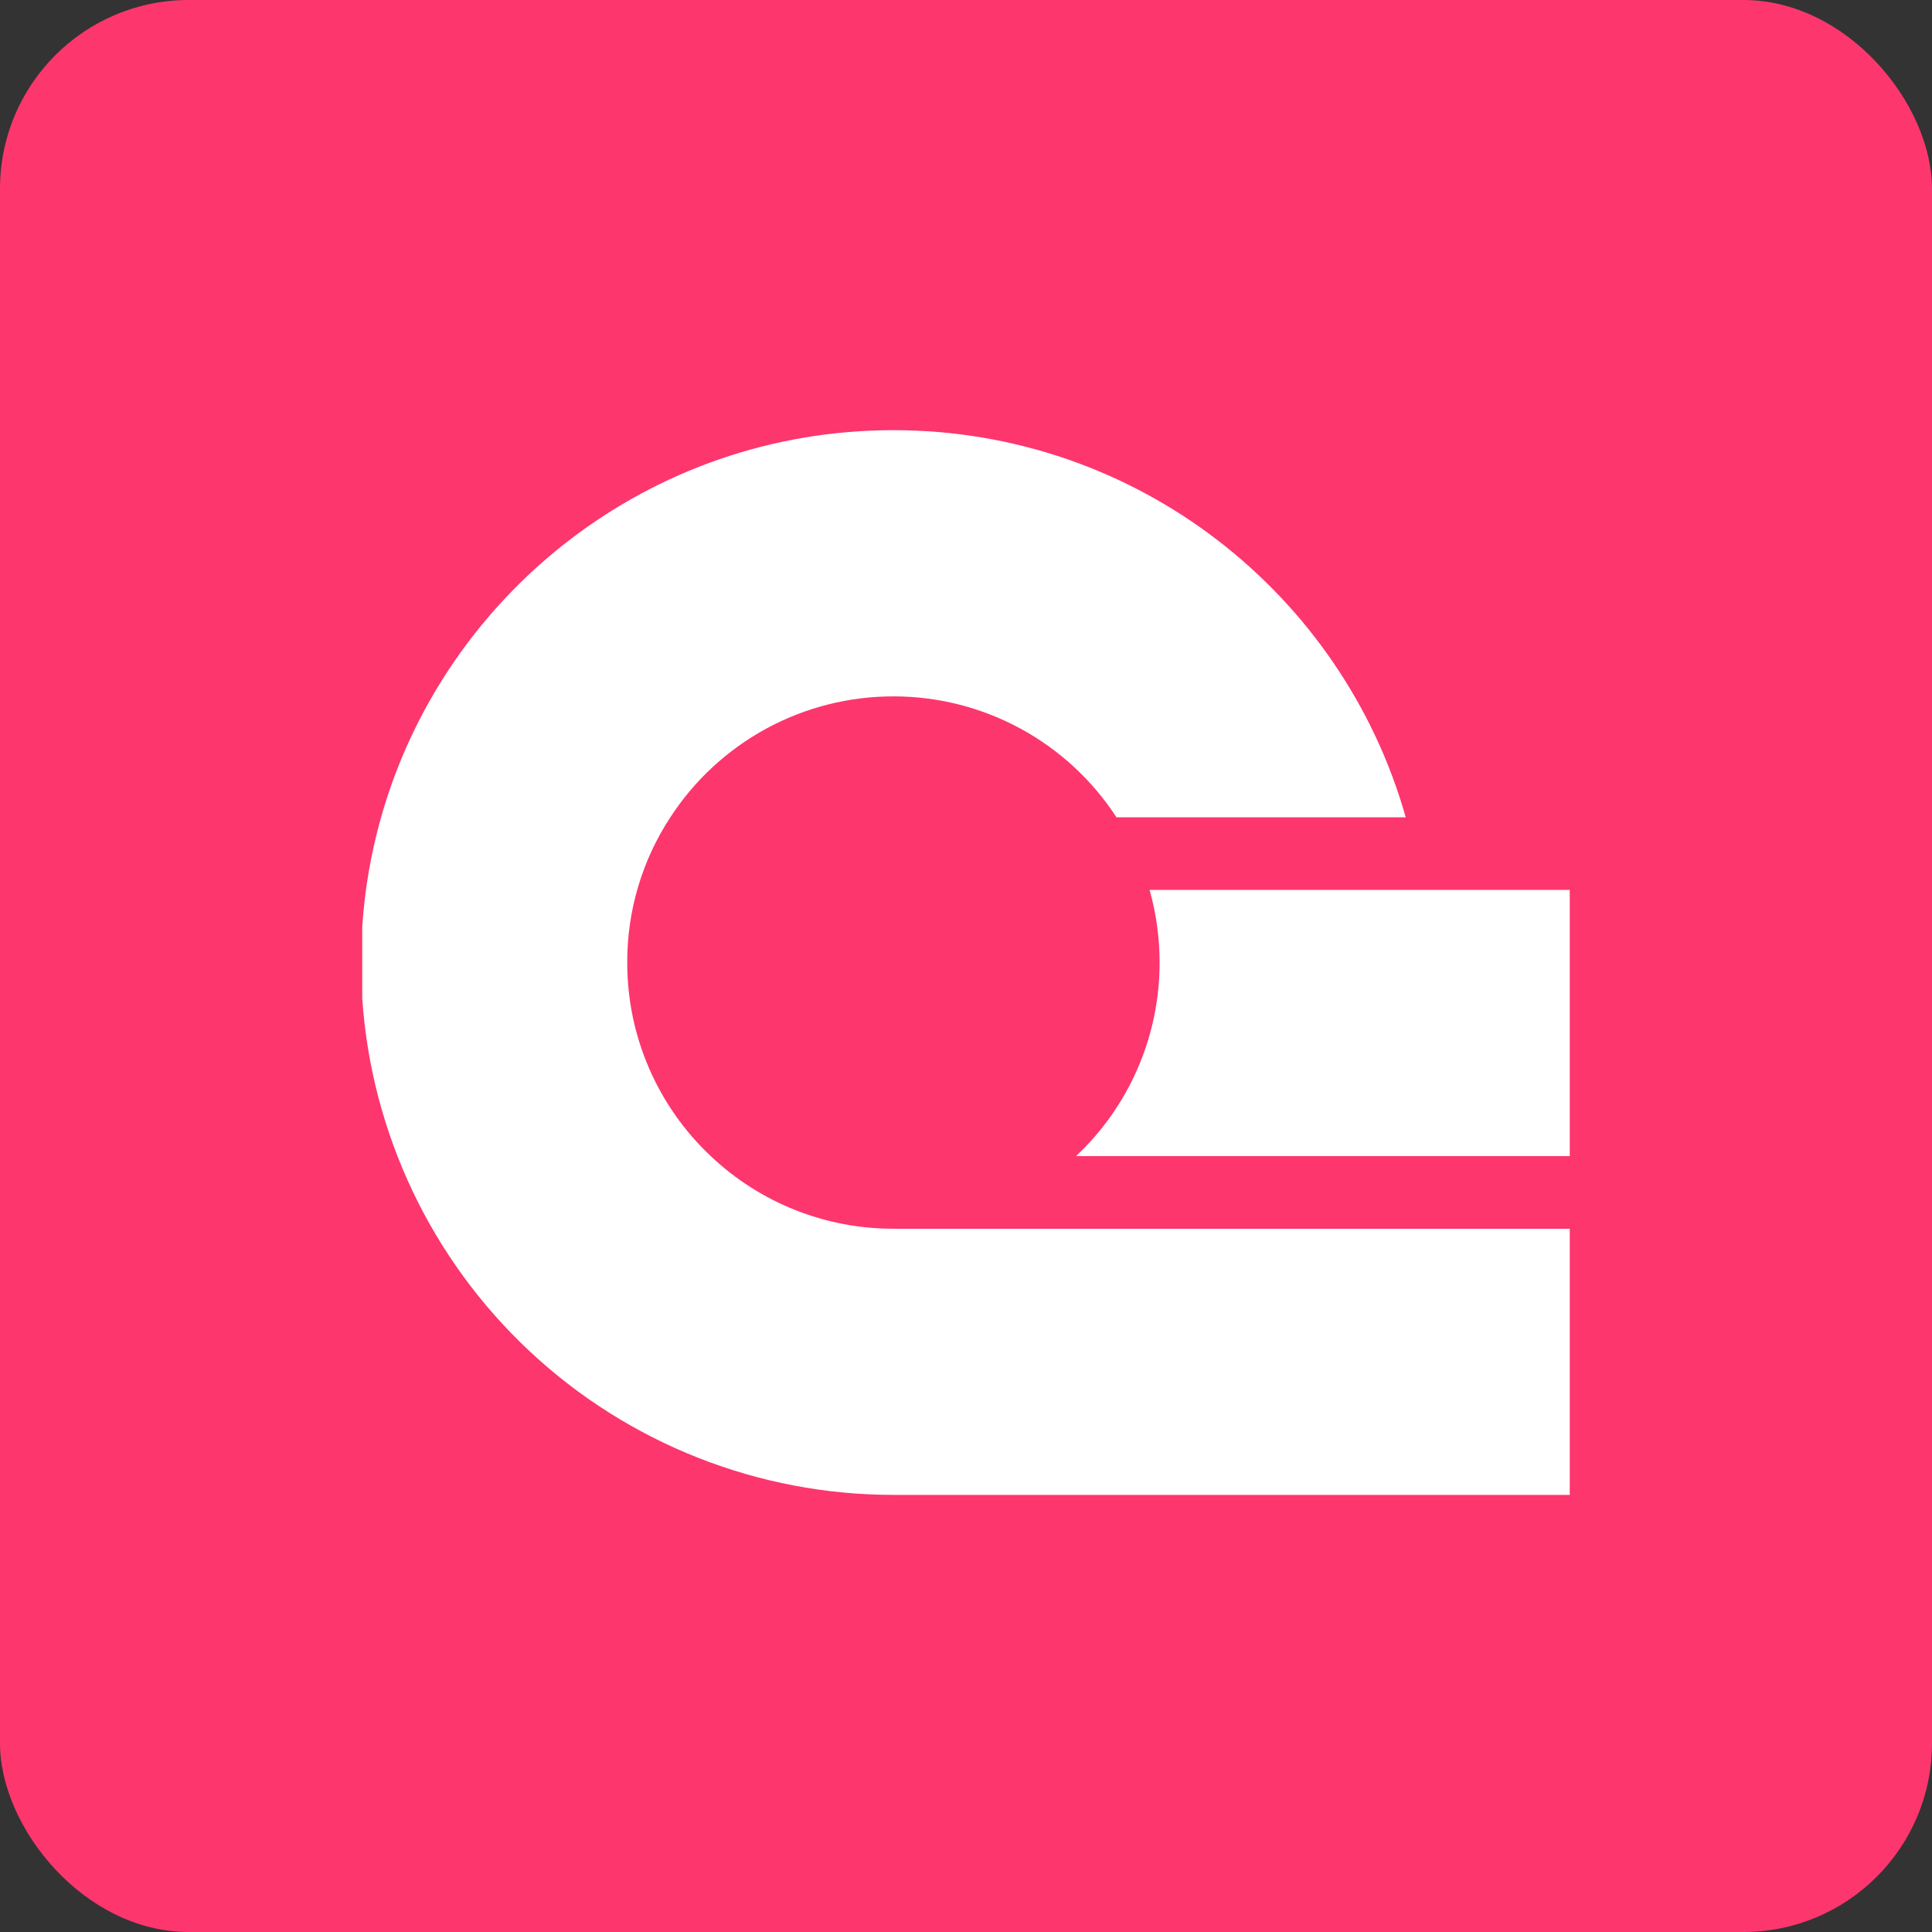 <svg width="256" height="256" viewBox="0 0 256 256" fill="none" xmlns="http://www.w3.org/2000/svg">
<rect x="0" y="0" width="256" height="256" fill="#333333" stroke="none"/>
<rect width="256" height="256" rx="25" fill="#FD366E"/>
<path d="M208 162.813V198.08H118.38C100.496 198.082 83.279 191.29 70.213 179.079C57.147 166.868 49.207 150.15 48 132.307L48 122.773C48.32 117.873 49.16 113.02 50.493 108.3C58.867 78.693 86.087 57 118.38 57C150.673 57 177.893 78.693 186.267 108.3H147.94C144.74 103.376 140.359 99.33 135.196 96.531C130.033 93.732 124.253 92.269 118.38 92.273C112.507 92.268 106.726 93.731 101.563 96.53C96.401 99.33 92.02 103.376 88.82 108.3C85.073 114.015 83.089 120.706 83.113 127.54C83.106 132.346 84.084 137.102 85.987 141.514C87.891 145.926 90.679 149.902 94.18 153.193C100.717 159.382 109.379 162.825 118.38 162.813H208ZM208 117.92V153.193H142.58C146.08 149.901 148.869 145.926 150.773 141.513C152.678 137.101 153.658 132.346 153.653 127.54C153.653 124.207 153.187 120.98 152.327 117.92H208Z" fill="white"/>
</svg>